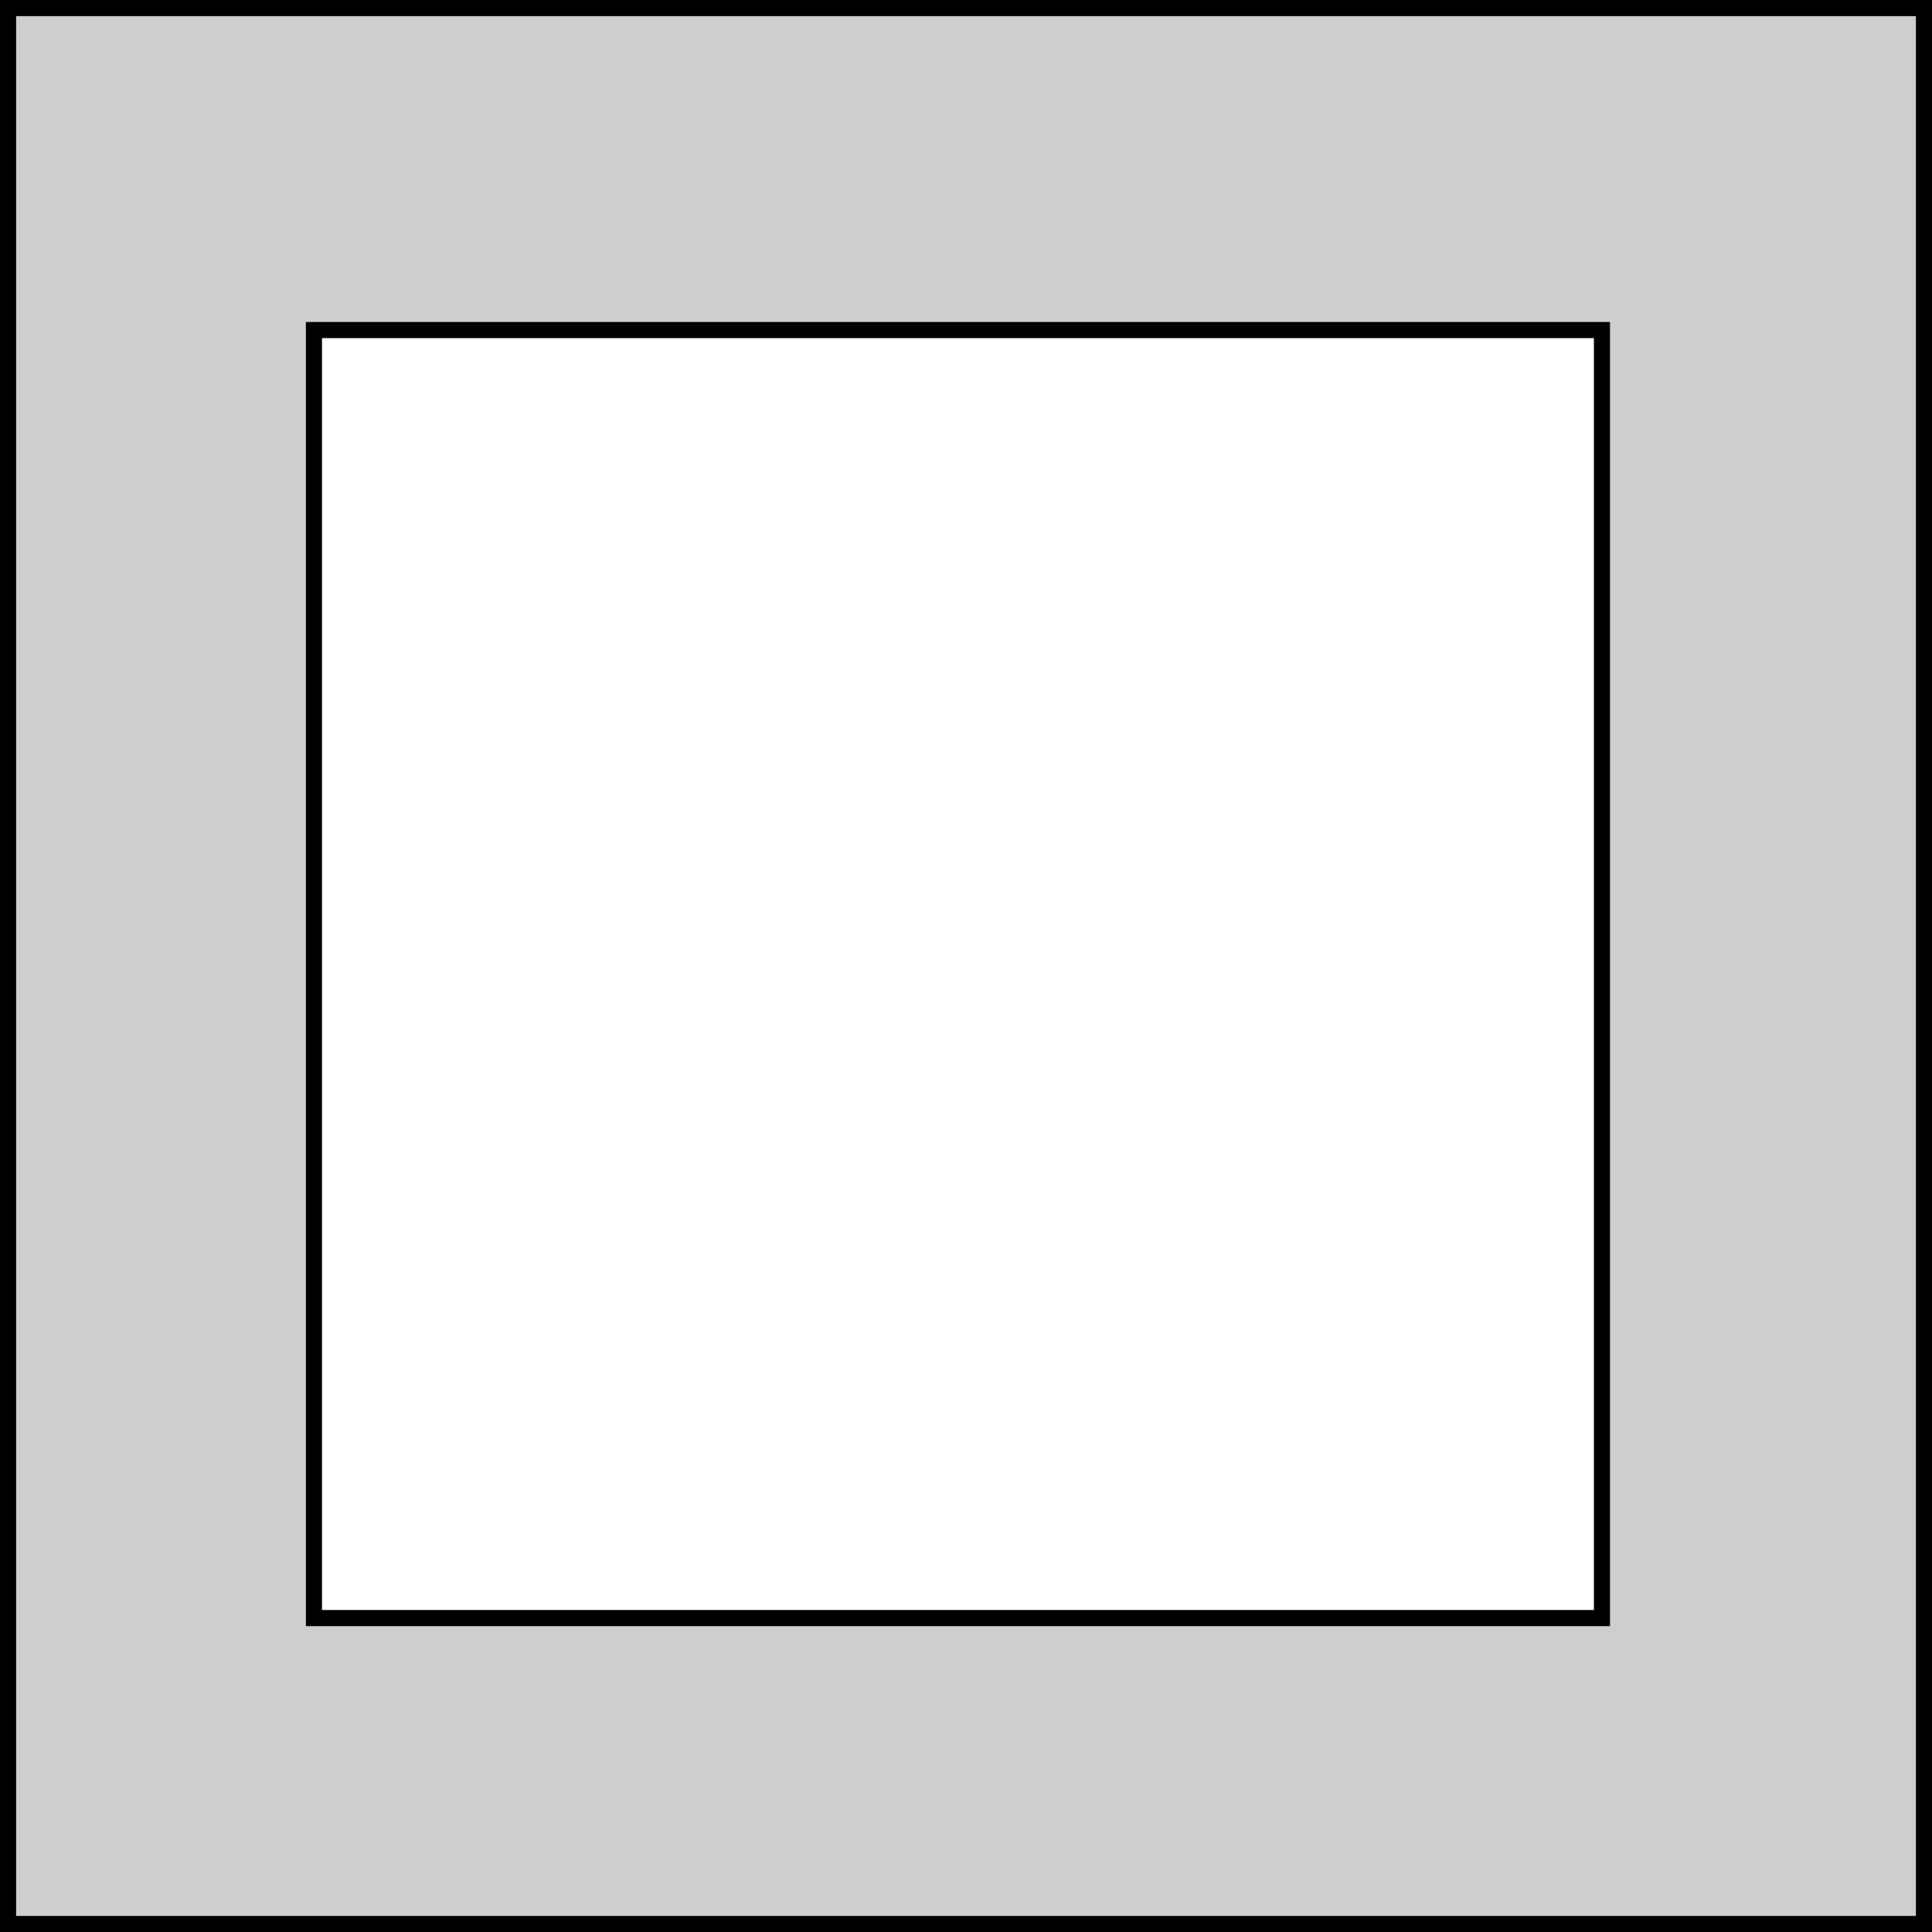<?xml version="1.0" encoding="iso-8859-1"?>
<!-- Generator: Adobe Illustrator 15.0.0, SVG Export Plug-In . SVG Version: 6.00 Build 0)  -->
<!DOCTYPE svg PUBLIC "-//W3C//DTD SVG 1.1//EN" "http://www.w3.org/Graphics/SVG/1.1/DTD/svg11.dtd">
<svg version="1.1" id="&#x30EC;&#x30A4;&#x30E4;&#x30FC;_1"
	 xmlns="http://www.w3.org/2000/svg" xmlns:xlink="http://www.w3.org/1999/xlink" x="0px" y="0px" width="120px" height="120px"
	 viewBox="0 0 120 120" style="enable-background:new 0 0 120 120;" xml:space="preserve">
<path style="fill:#CECECE;stroke:#000000;stroke-miterlimit:10;" d="M0.5,0.5v119h119V0.5H0.5z M99.5,100.5h-80v-80h80V100.5z"/>
</svg>
